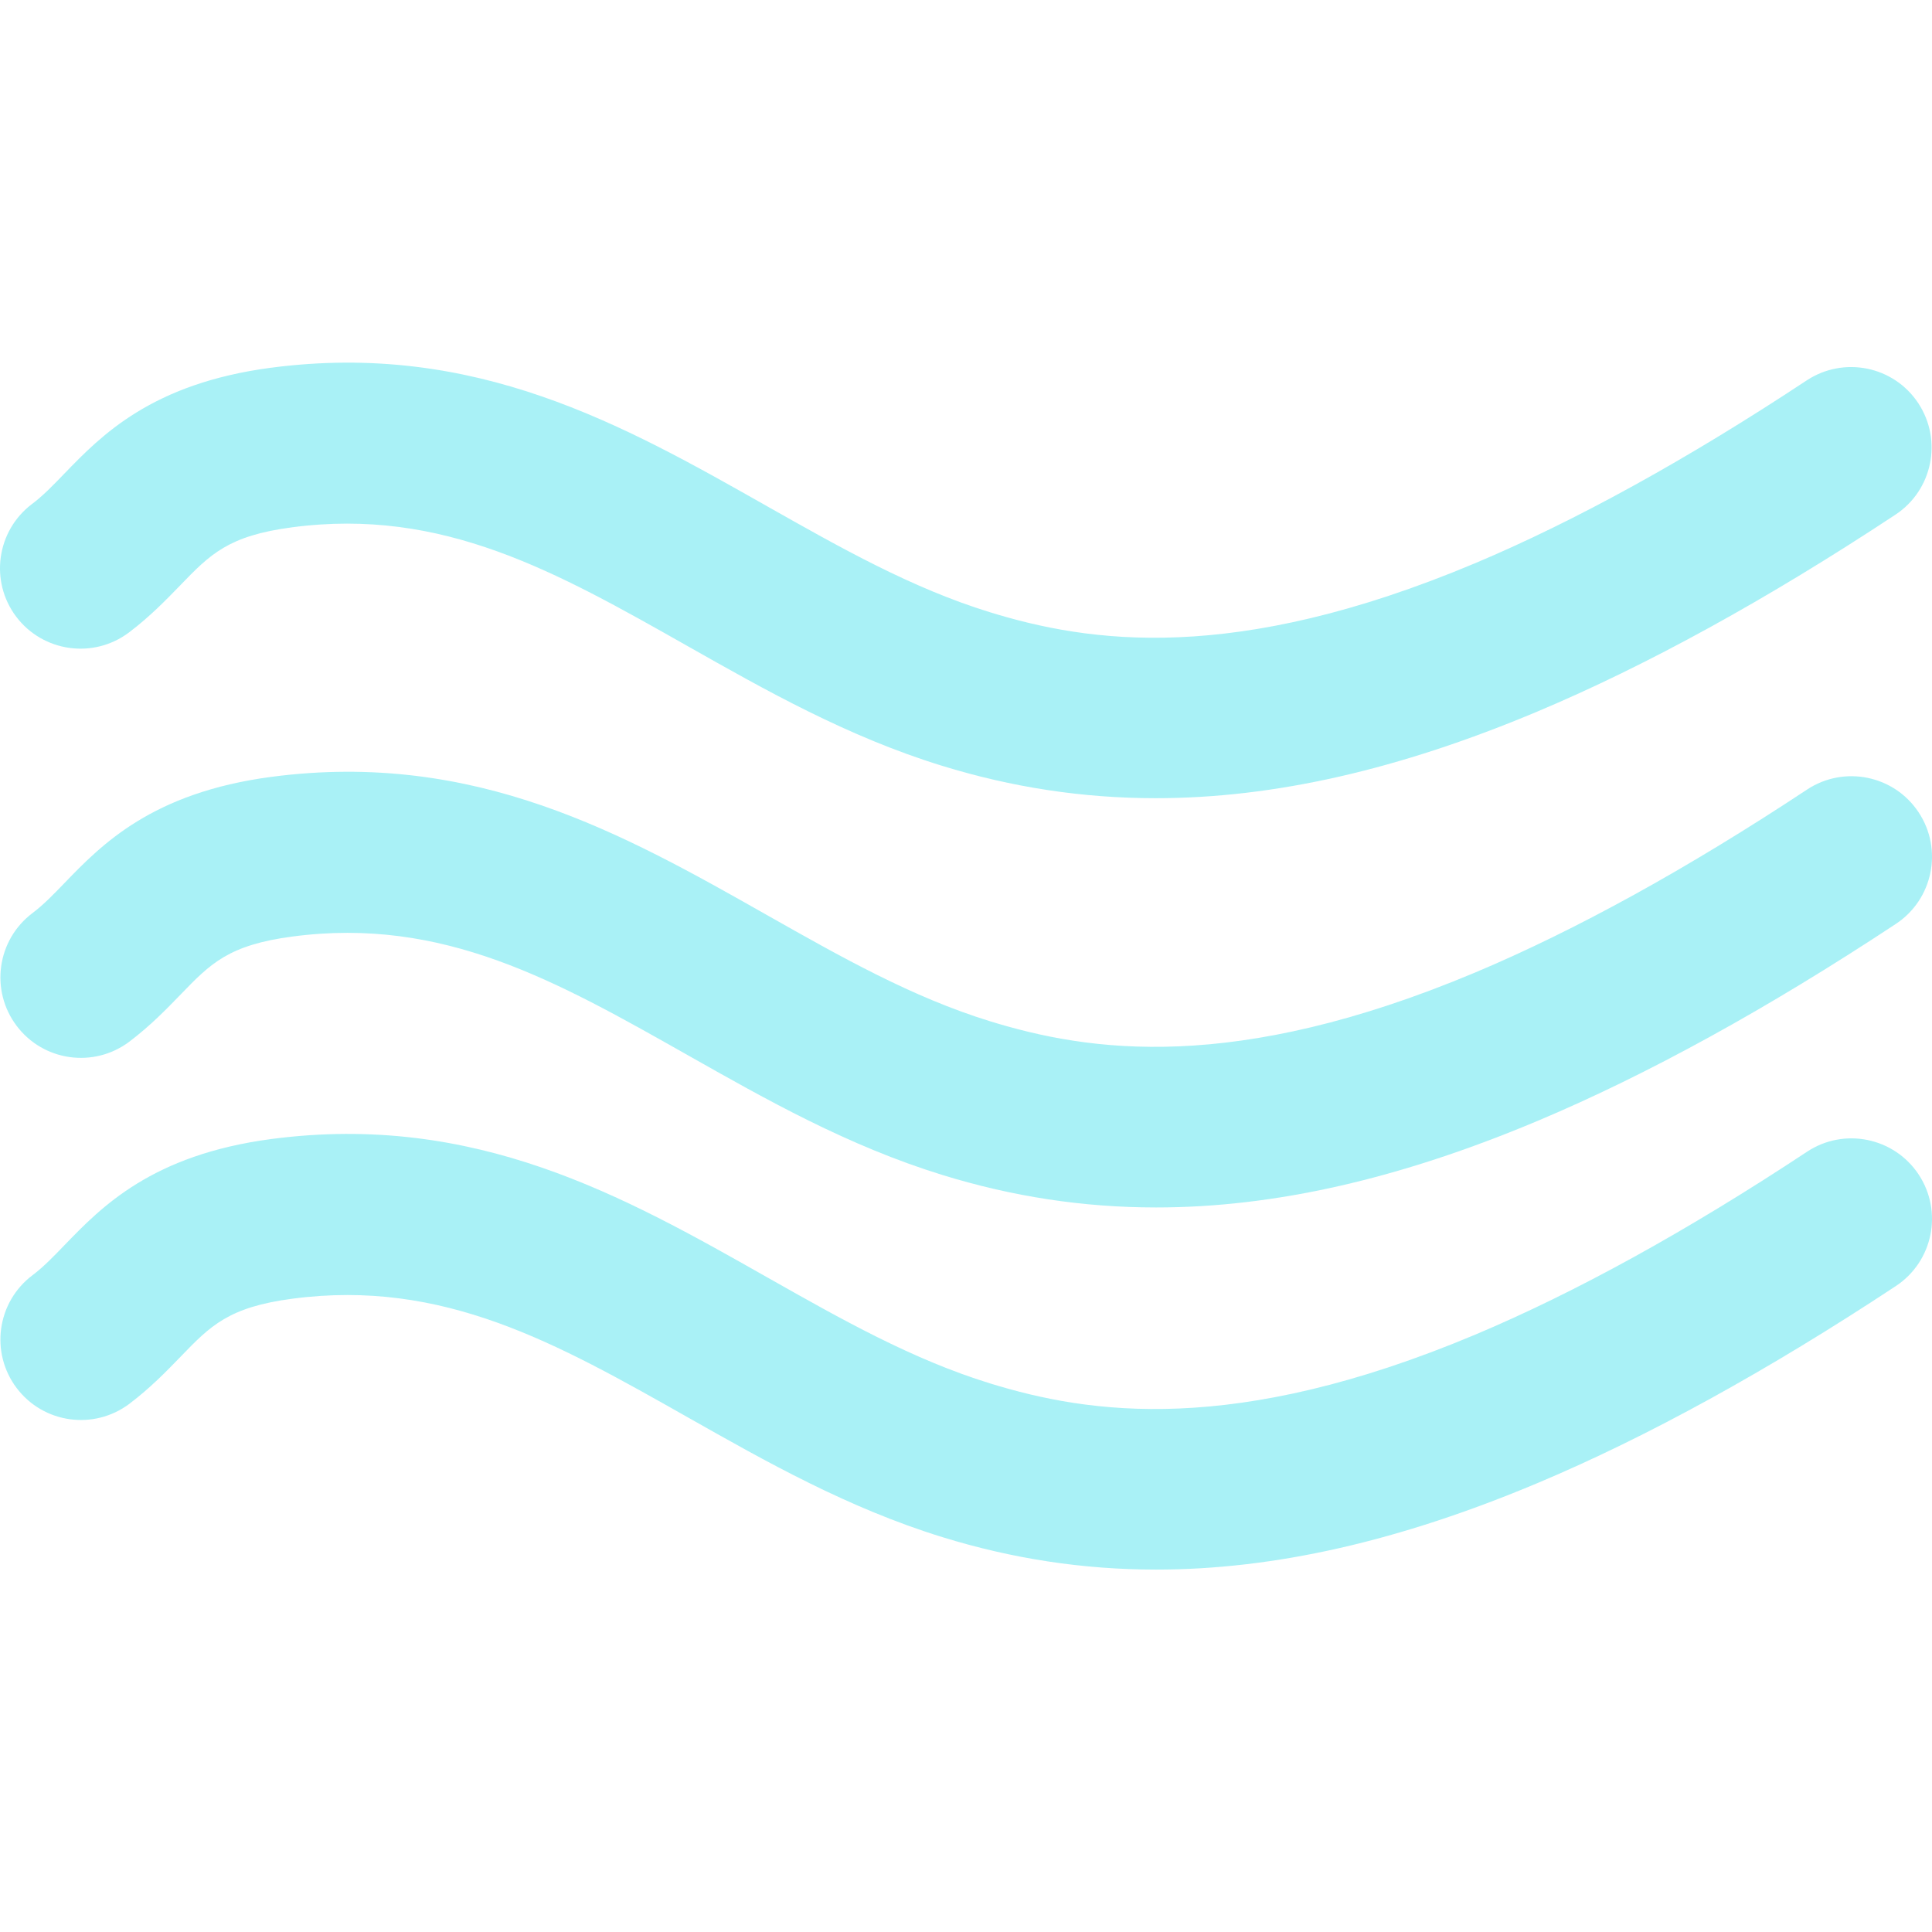 <svg width="84" height="84" viewBox="0 0 84 84" fill="none" xmlns="http://www.w3.org/2000/svg">
<g clip-path="url(#clip0)">
<path d="M78.572 50.072C73.36 53.517 68.501 56.194 64.133 58.031C53.648 62.436 47.354 61.477 43.04 60.146C39.656 59.102 36.584 57.362 33.328 55.52C27.107 51.996 20.66 48.361 11.81 49.521C6.604 50.207 4.415 52.472 2.816 54.125C2.319 54.641 1.891 55.085 1.41 55.447C-0.134 56.612 -0.44 58.806 0.724 60.349C1.887 61.888 4.077 62.197 5.625 61.035C6.54 60.342 7.236 59.623 7.849 58.99C9.151 57.641 9.939 56.829 12.722 56.464C19.266 55.602 24.185 58.387 29.882 61.611C33.318 63.556 36.87 65.567 40.977 66.833C44.017 67.771 47.09 68.243 50.267 68.243C55.427 68.243 60.858 66.998 66.843 64.484C71.614 62.478 76.857 59.595 82.43 55.914C84.043 54.848 84.485 52.676 83.42 51.066C82.354 49.453 80.181 49.01 78.572 50.072Z" fill="#63E5EF" fill-opacity="0.55"/>
<path d="M78.572 34.326C73.36 37.772 68.501 40.448 64.133 42.285C53.648 46.688 47.354 45.73 43.04 44.401C39.656 43.356 36.584 41.617 33.328 39.775C27.107 36.251 20.66 32.615 11.81 33.775C6.604 34.461 4.415 36.727 2.816 38.38C2.319 38.895 1.891 39.339 1.41 39.701C-0.134 40.867 -0.44 43.06 0.724 44.603C1.887 46.143 4.077 46.453 5.625 45.289C6.54 44.596 7.236 43.877 7.849 43.244C9.151 41.895 9.939 41.084 12.722 40.718C19.266 39.852 24.185 42.644 29.882 45.865C33.318 47.81 36.87 49.822 40.977 51.087C44.017 52.025 47.09 52.498 50.267 52.498C55.427 52.498 60.858 51.252 66.843 48.738C71.614 46.733 76.857 43.85 82.43 40.169C84.043 39.102 84.485 36.93 83.42 35.321C82.354 33.705 80.181 33.266 78.572 34.326Z" fill="#63E5EF" fill-opacity="0.55"/>
<path d="M5.608 27.498C6.523 26.805 7.219 26.085 7.832 25.453C9.136 24.104 9.921 23.29 12.705 22.926C19.248 22.06 24.167 24.85 29.864 28.073C33.3 30.019 36.852 32.03 40.96 33.296C43.997 34.232 47.071 34.704 50.247 34.704C55.406 34.704 60.838 33.458 66.825 30.944C71.596 28.939 76.839 26.057 82.412 22.376C84.025 21.311 84.467 19.14 83.402 17.528C82.338 15.917 80.171 15.475 78.554 16.538C73.342 19.983 68.484 22.658 64.115 24.496C53.624 28.902 47.335 27.944 43.022 26.613C39.639 25.568 36.566 23.828 33.311 21.987C27.089 18.463 20.663 14.827 11.793 15.987C6.586 16.671 4.398 18.939 2.799 20.592C2.301 21.107 1.873 21.553 1.392 21.913C-0.151 23.078 -0.458 25.272 0.706 26.815C1.871 28.351 4.061 28.661 5.608 27.498Z" fill="#63E5EF" fill-opacity="0.55"/>
</g>
<defs>
<clipPath id="clip0">
<rect width="84" height="84" fill="white"/>
</clipPath>
</defs>
</svg>
